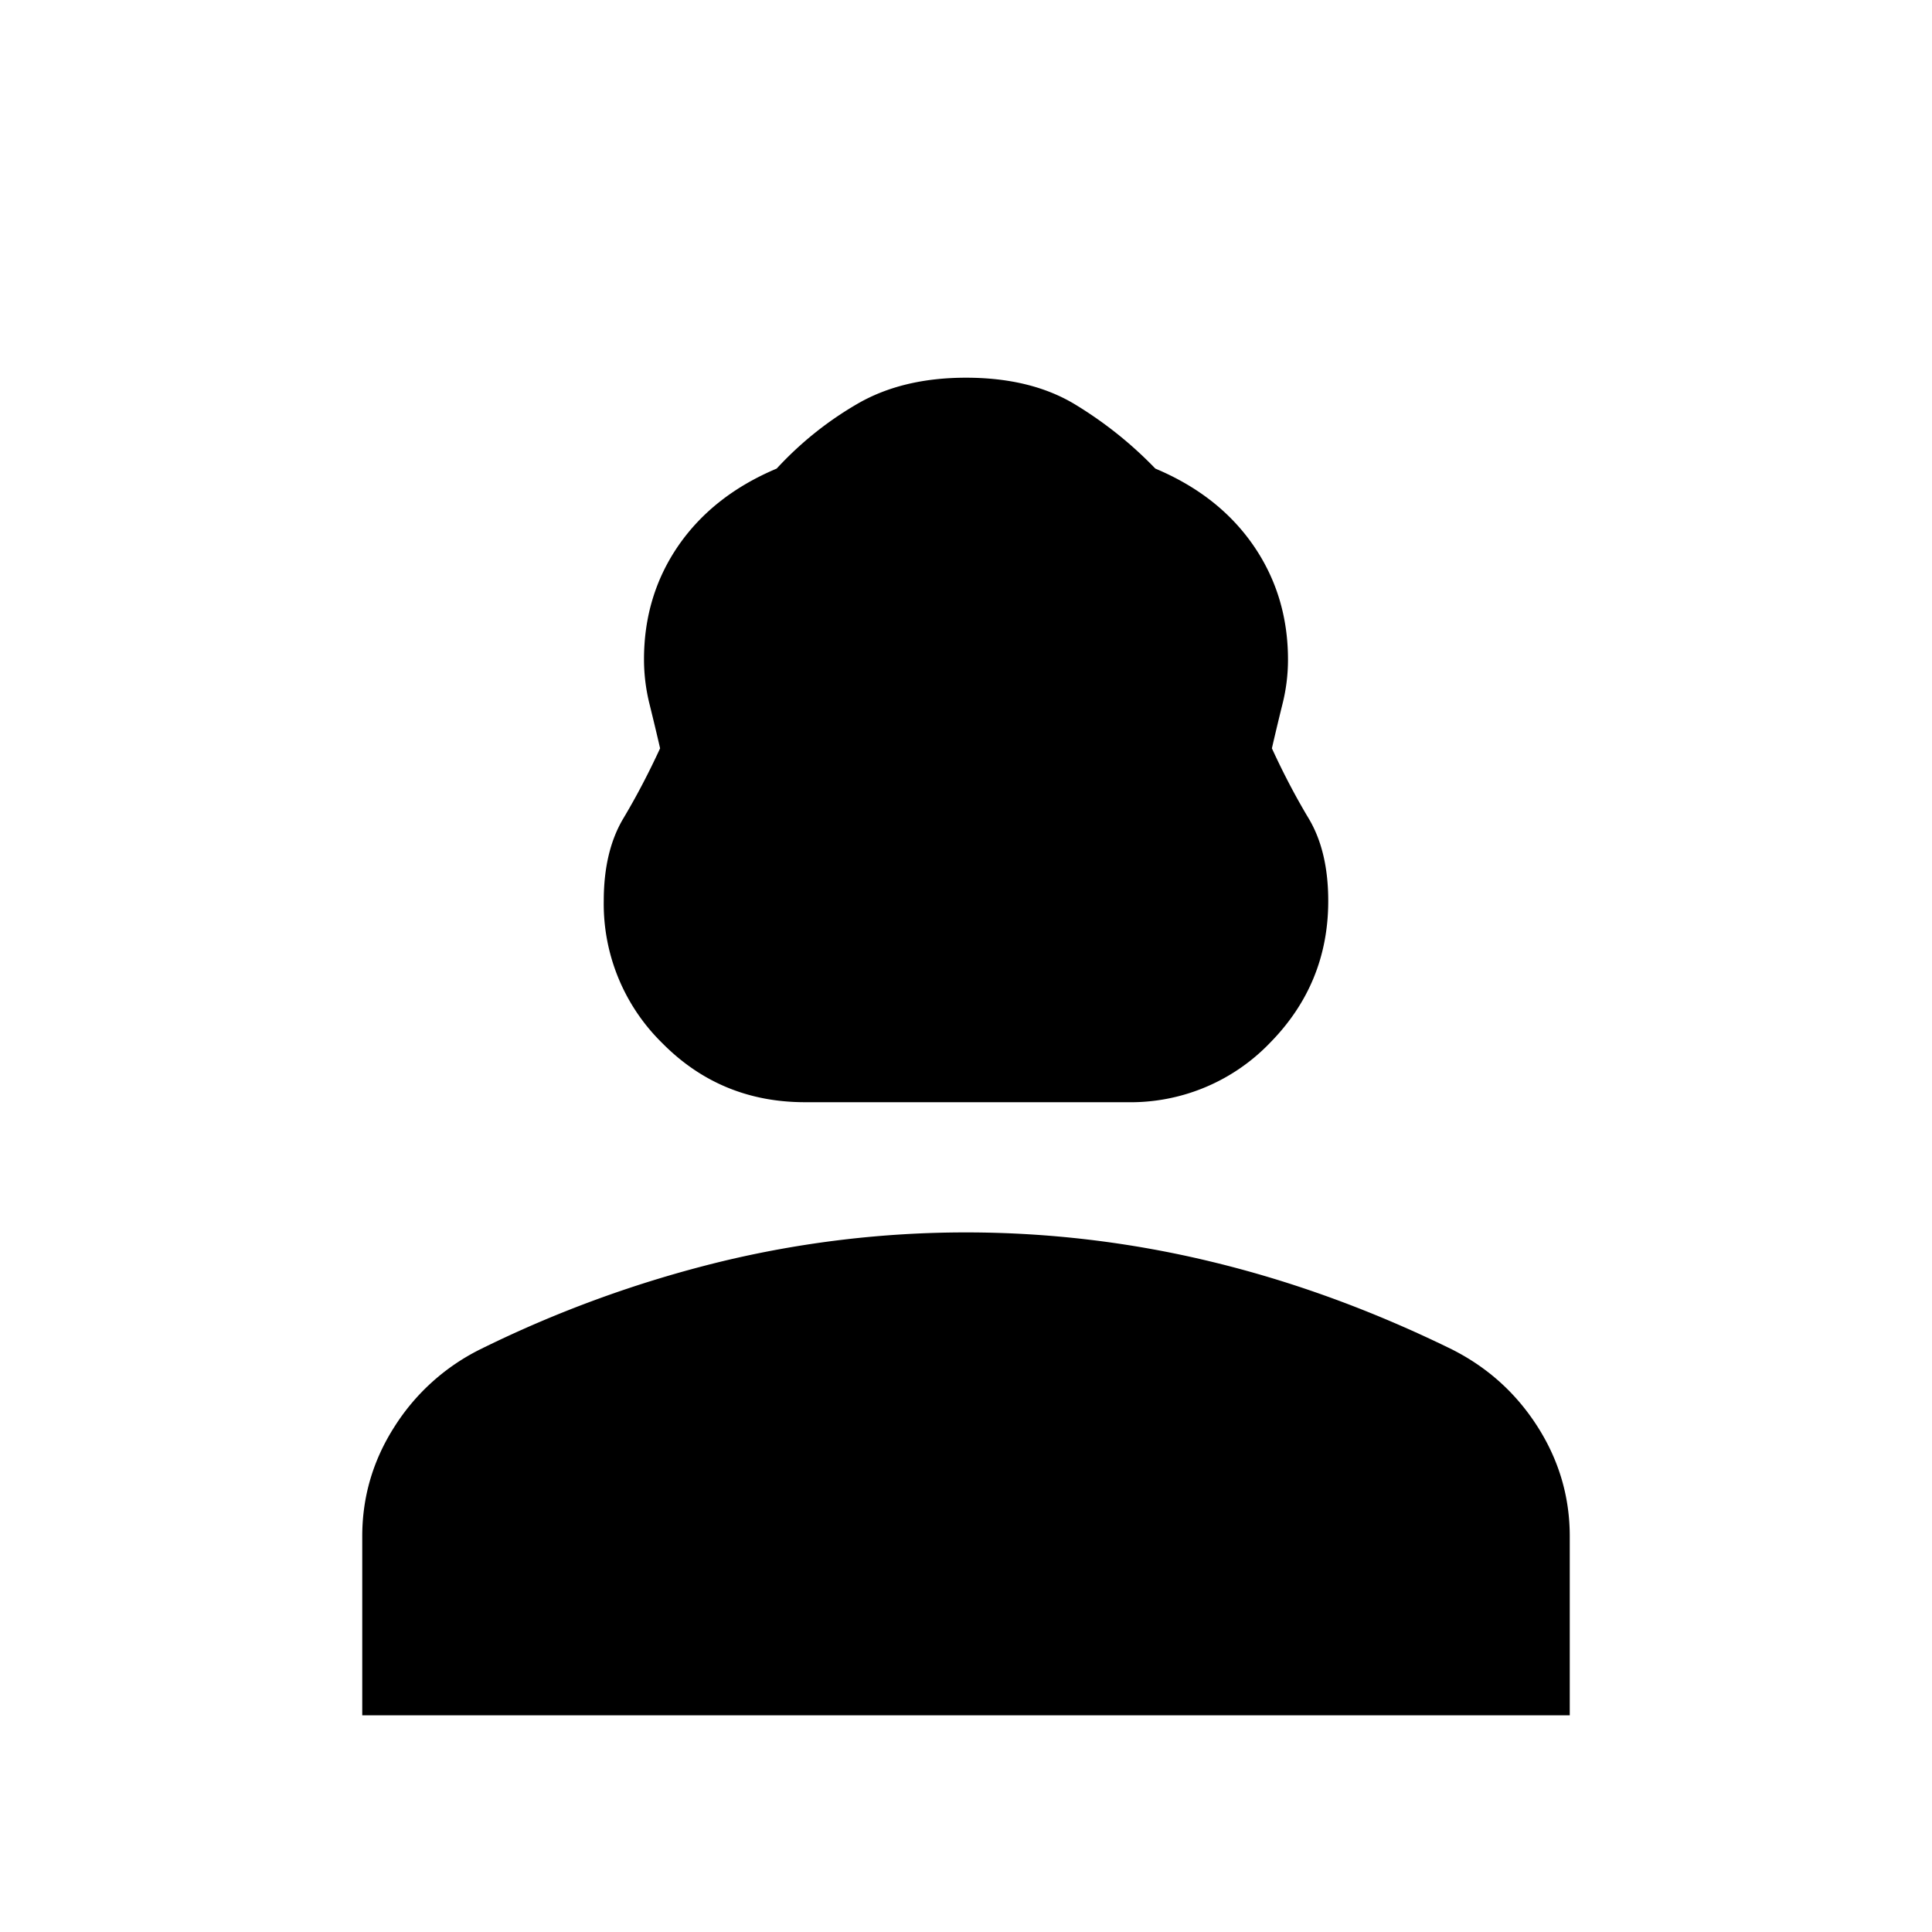 <svg xmlns="http://www.w3.org/2000/svg" width="24" height="24" viewBox="0 0 24 24" fill='currentColor'><path d="M10 13.692q-1.048 0-1.774-.735a2.42 2.42 0 0 1-.726-1.765q0-.616.242-1.023.242-.405.458-.873-.062-.269-.13-.544a2.3 2.3 0 0 1-.07-.56q0-.795.43-1.418.432-.622 1.218-.953.442-.479 1.002-.804T12 4.692q.81 0 1.36.335t.992.794q.786.33 1.217.953.43.623.431 1.418 0 .285-.07.56-.068.275-.13.544.215.468.458.873.242.406.242 1.023 0 1.029-.726 1.765a2.4 2.4 0 0 1-1.774.735zm-5.5 7.616v-2.223q0-.735.399-1.36a2.66 2.66 0 0 1 1.066-.963 14.5 14.5 0 0 1 2.992-1.09 12.95 12.95 0 0 1 6.086 0q1.509.363 2.992 1.09.667.336 1.066.962.399.627.399 1.36v2.224z"/></svg>